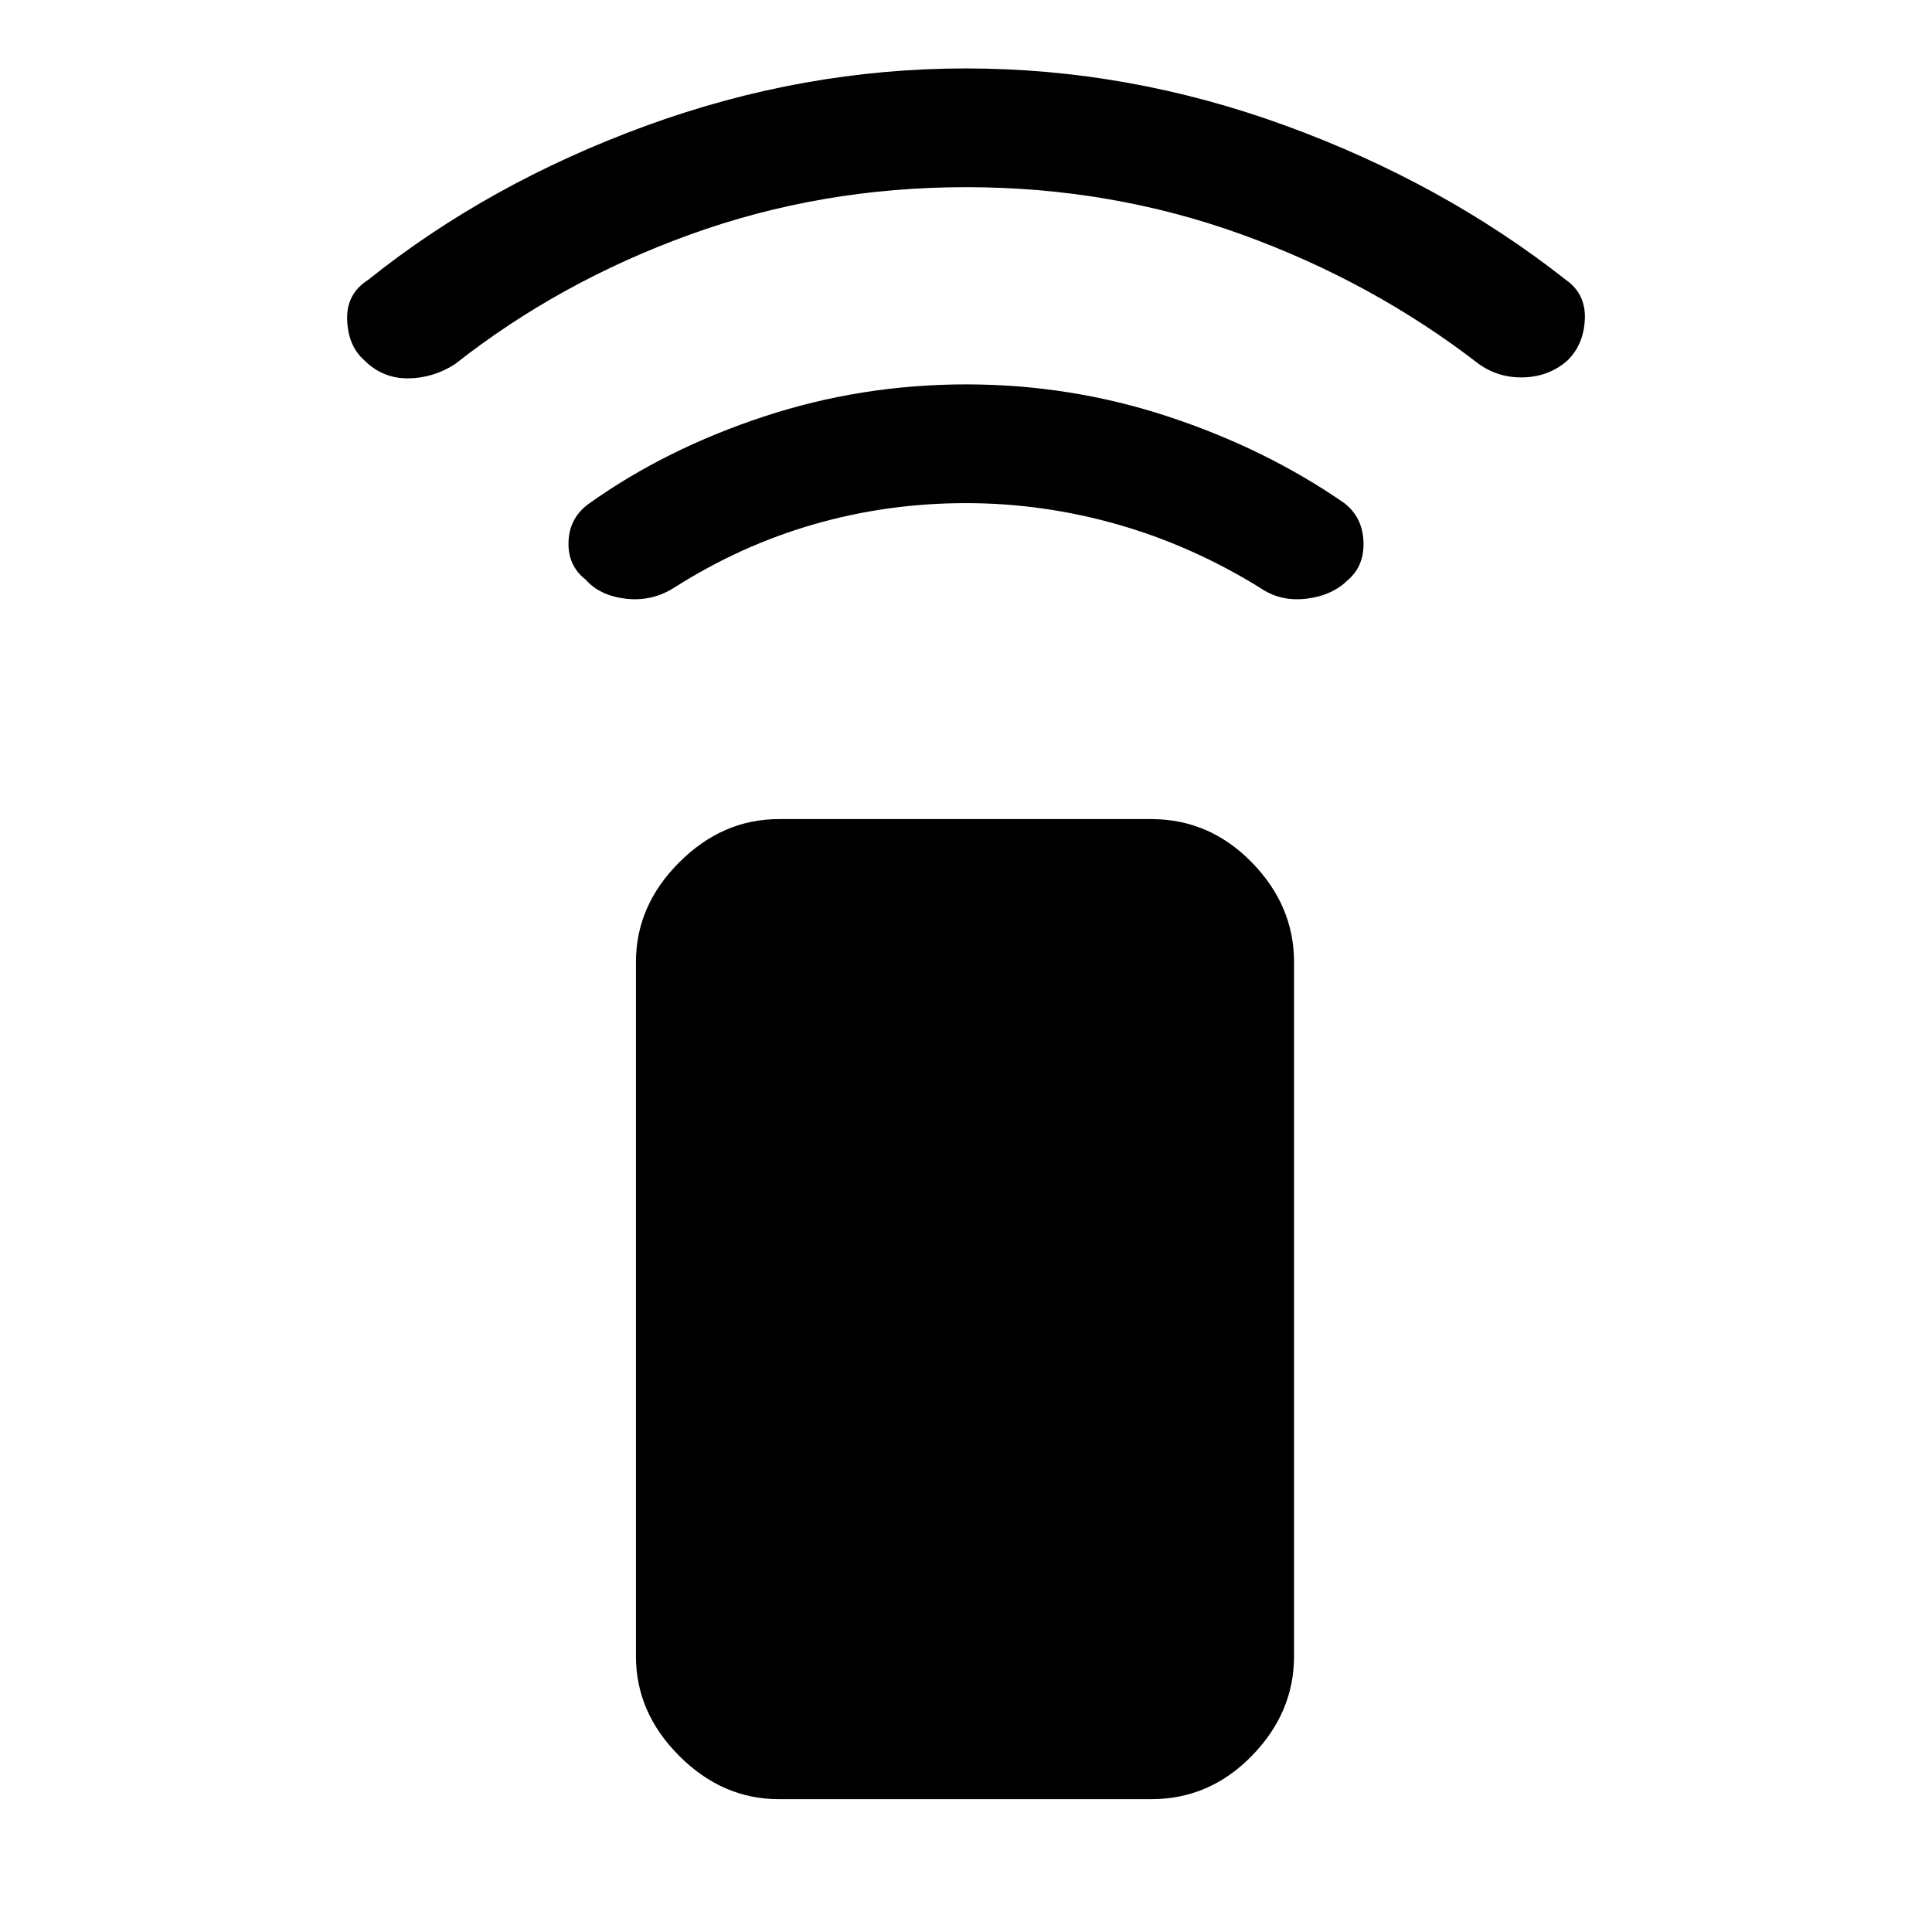 <svg xmlns="http://www.w3.org/2000/svg" height="48" width="48"><path d="M28.6 44.7h-9.25q-1.4 0-2.475-1.075Q15.8 42.55 15.8 41.15V23.9q0-1.4 1.075-2.475 1.075-1.075 2.475-1.075h9.25q1.45 0 2.5 1.075t1.05 2.475v17.25q0 1.4-1.05 2.475-1.05 1.075-2.5 1.075ZM14.55 14.4q-.45-.35-.425-.95.025-.6.525-.95 1.9-1.35 4.325-2.15 2.425-.8 5.025-.8 2.6 0 5.025.8 2.425.8 4.375 2.15.45.35.475.95.025.6-.375.95-.4.4-1.05.475-.65.075-1.15-.275-1.7-1.05-3.55-1.575Q25.9 12.5 24 12.5q-1.95 0-3.775.525T16.75 14.6q-.55.35-1.2.275-.65-.075-1-.475Zm-5.5-5.45q-.4-.35-.425-1-.025-.65.525-1 3-2.4 6.9-3.825Q19.95 1.7 24 1.7q4.05 0 7.95 1.425 3.9 1.425 6.95 3.825.5.35.475.975-.025.625-.425 1.025-.45.4-1.075.425-.625.025-1.125-.325Q34.1 7 30.85 5.825 27.6 4.65 24 4.65q-3.6 0-6.85 1.175Q13.9 7 11.3 9.05q-.55.35-1.175.35T9.05 8.95Z"/></svg>